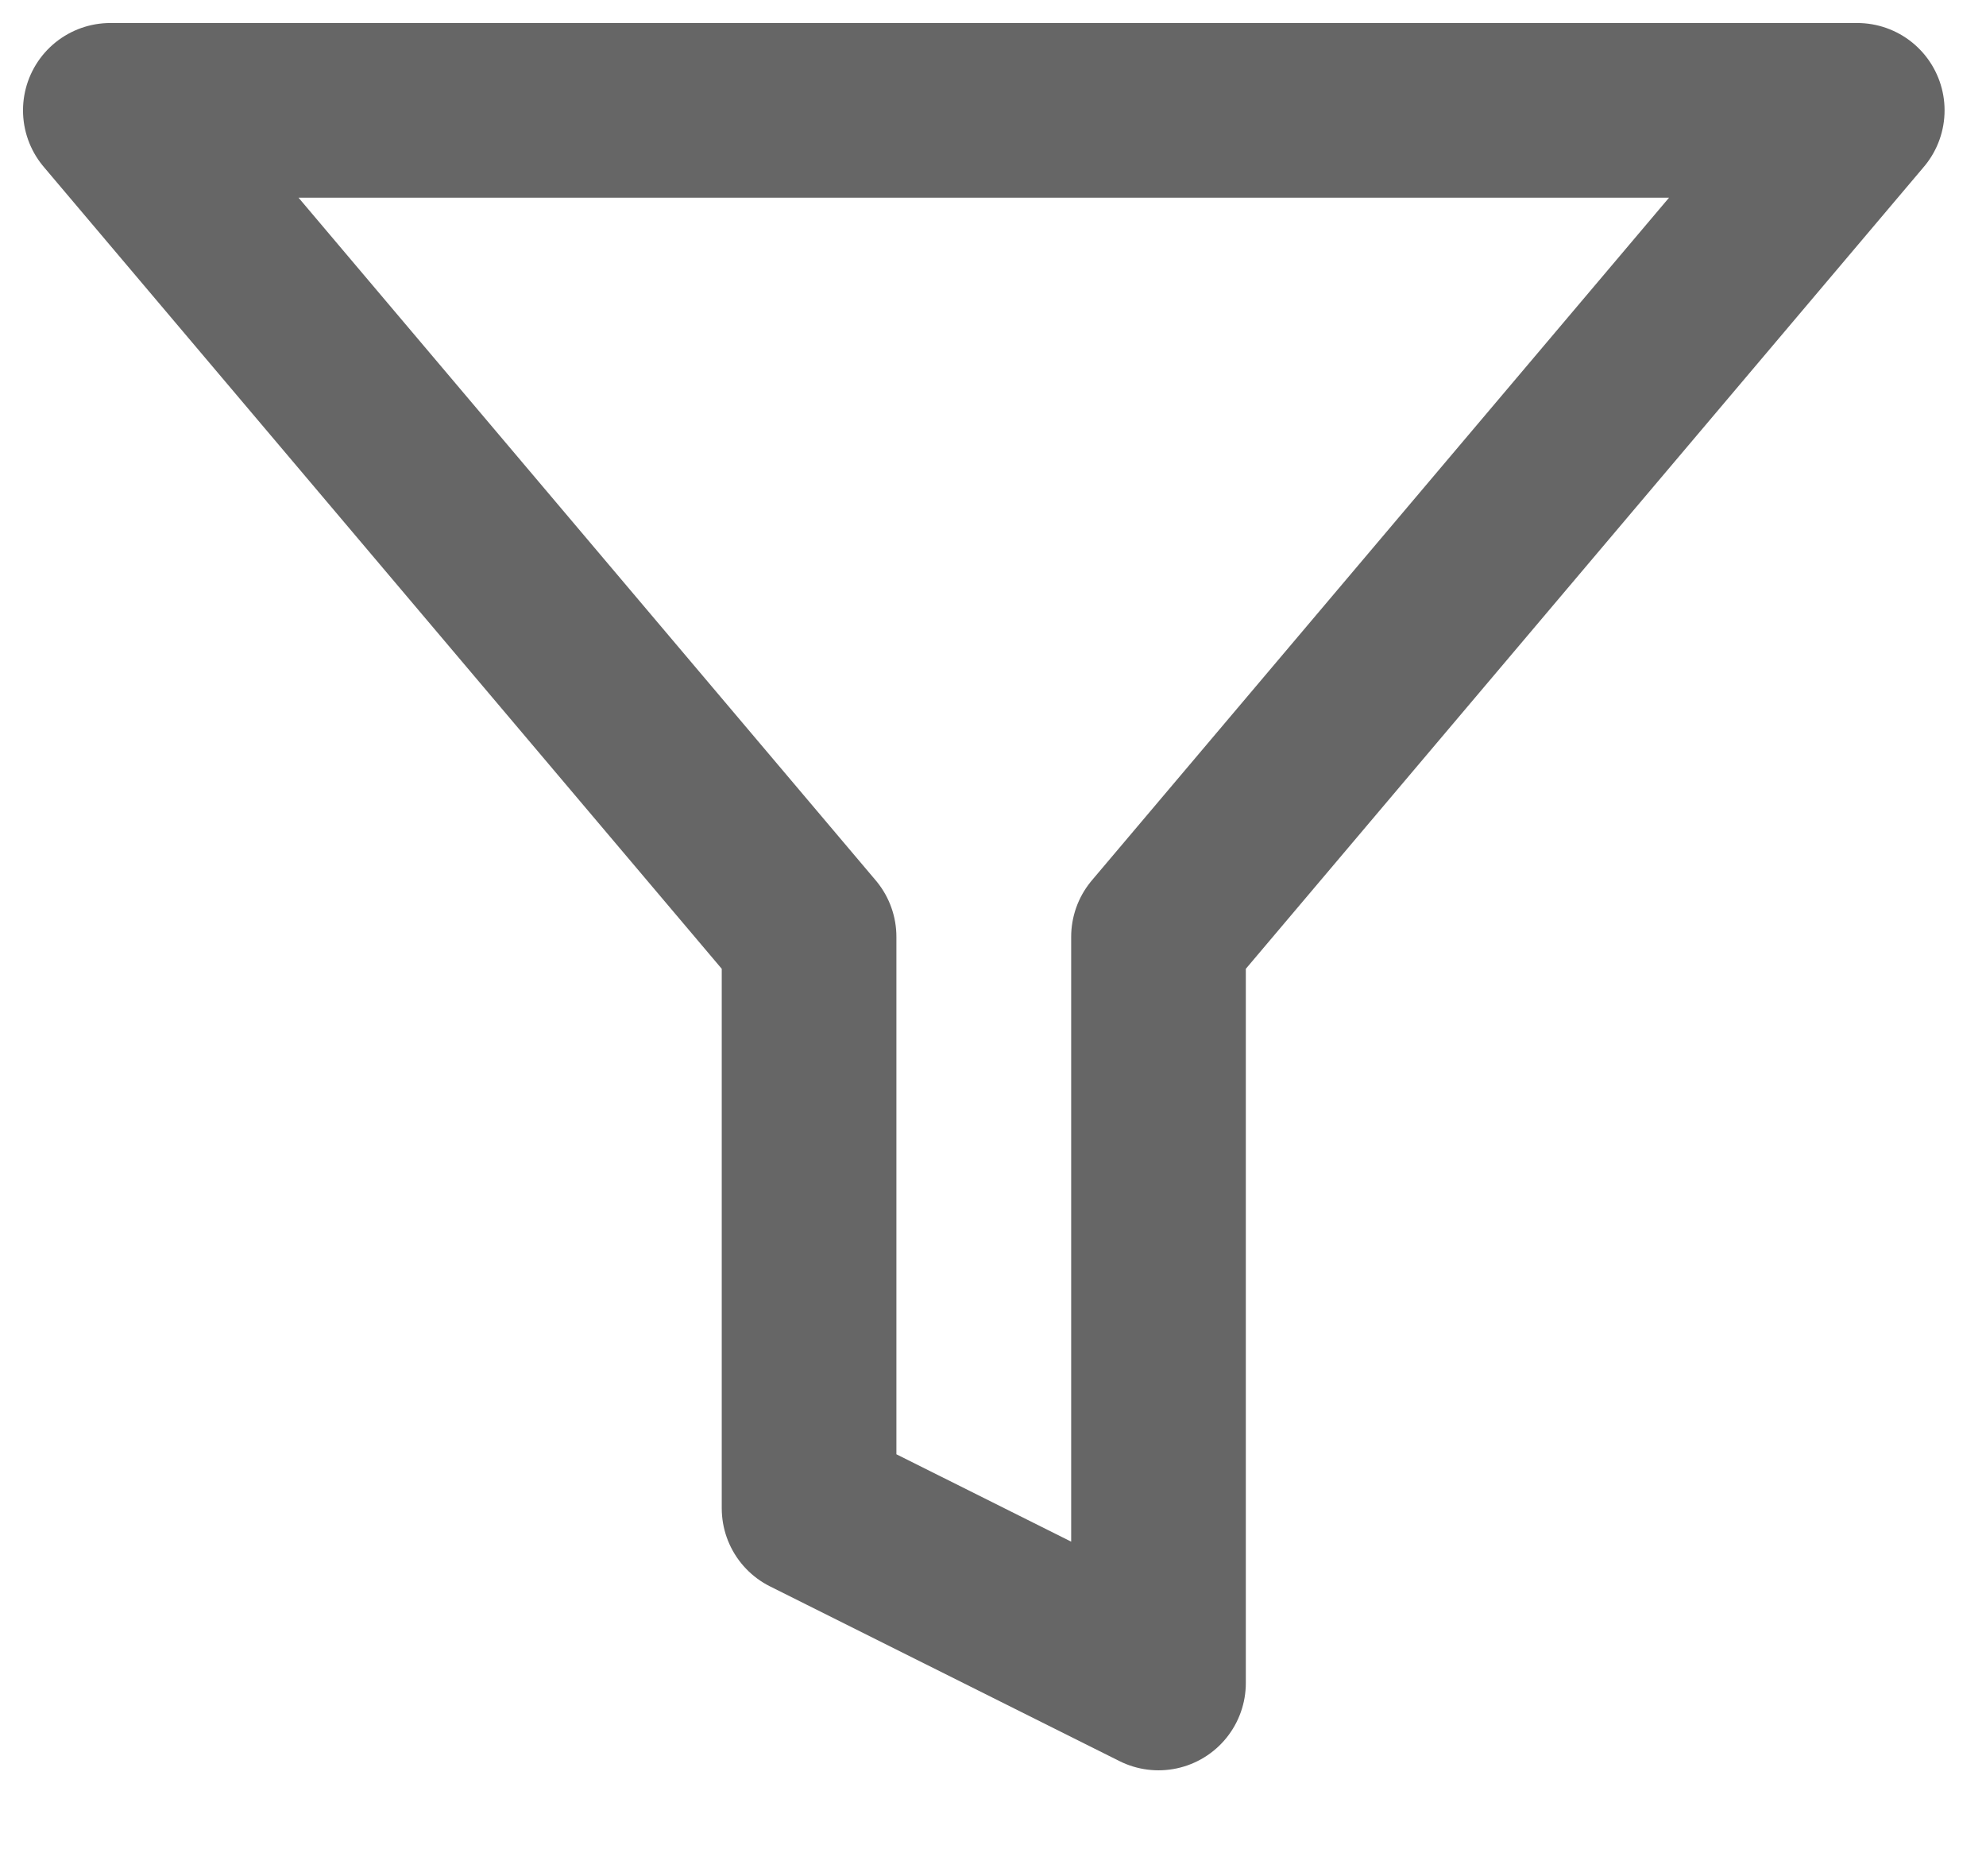 <svg width="18" height="17" viewBox="0 0 18 17" fill="none" xmlns="http://www.w3.org/2000/svg">
<path d="M16.833 1H1L7.333 8.489V13.667L10.5 15.25V8.489L16.833 1Z" stroke="black" stroke-opacity="0.6" stroke-width="1.583" stroke-linecap="round" stroke-linejoin="round"/>
</svg>
